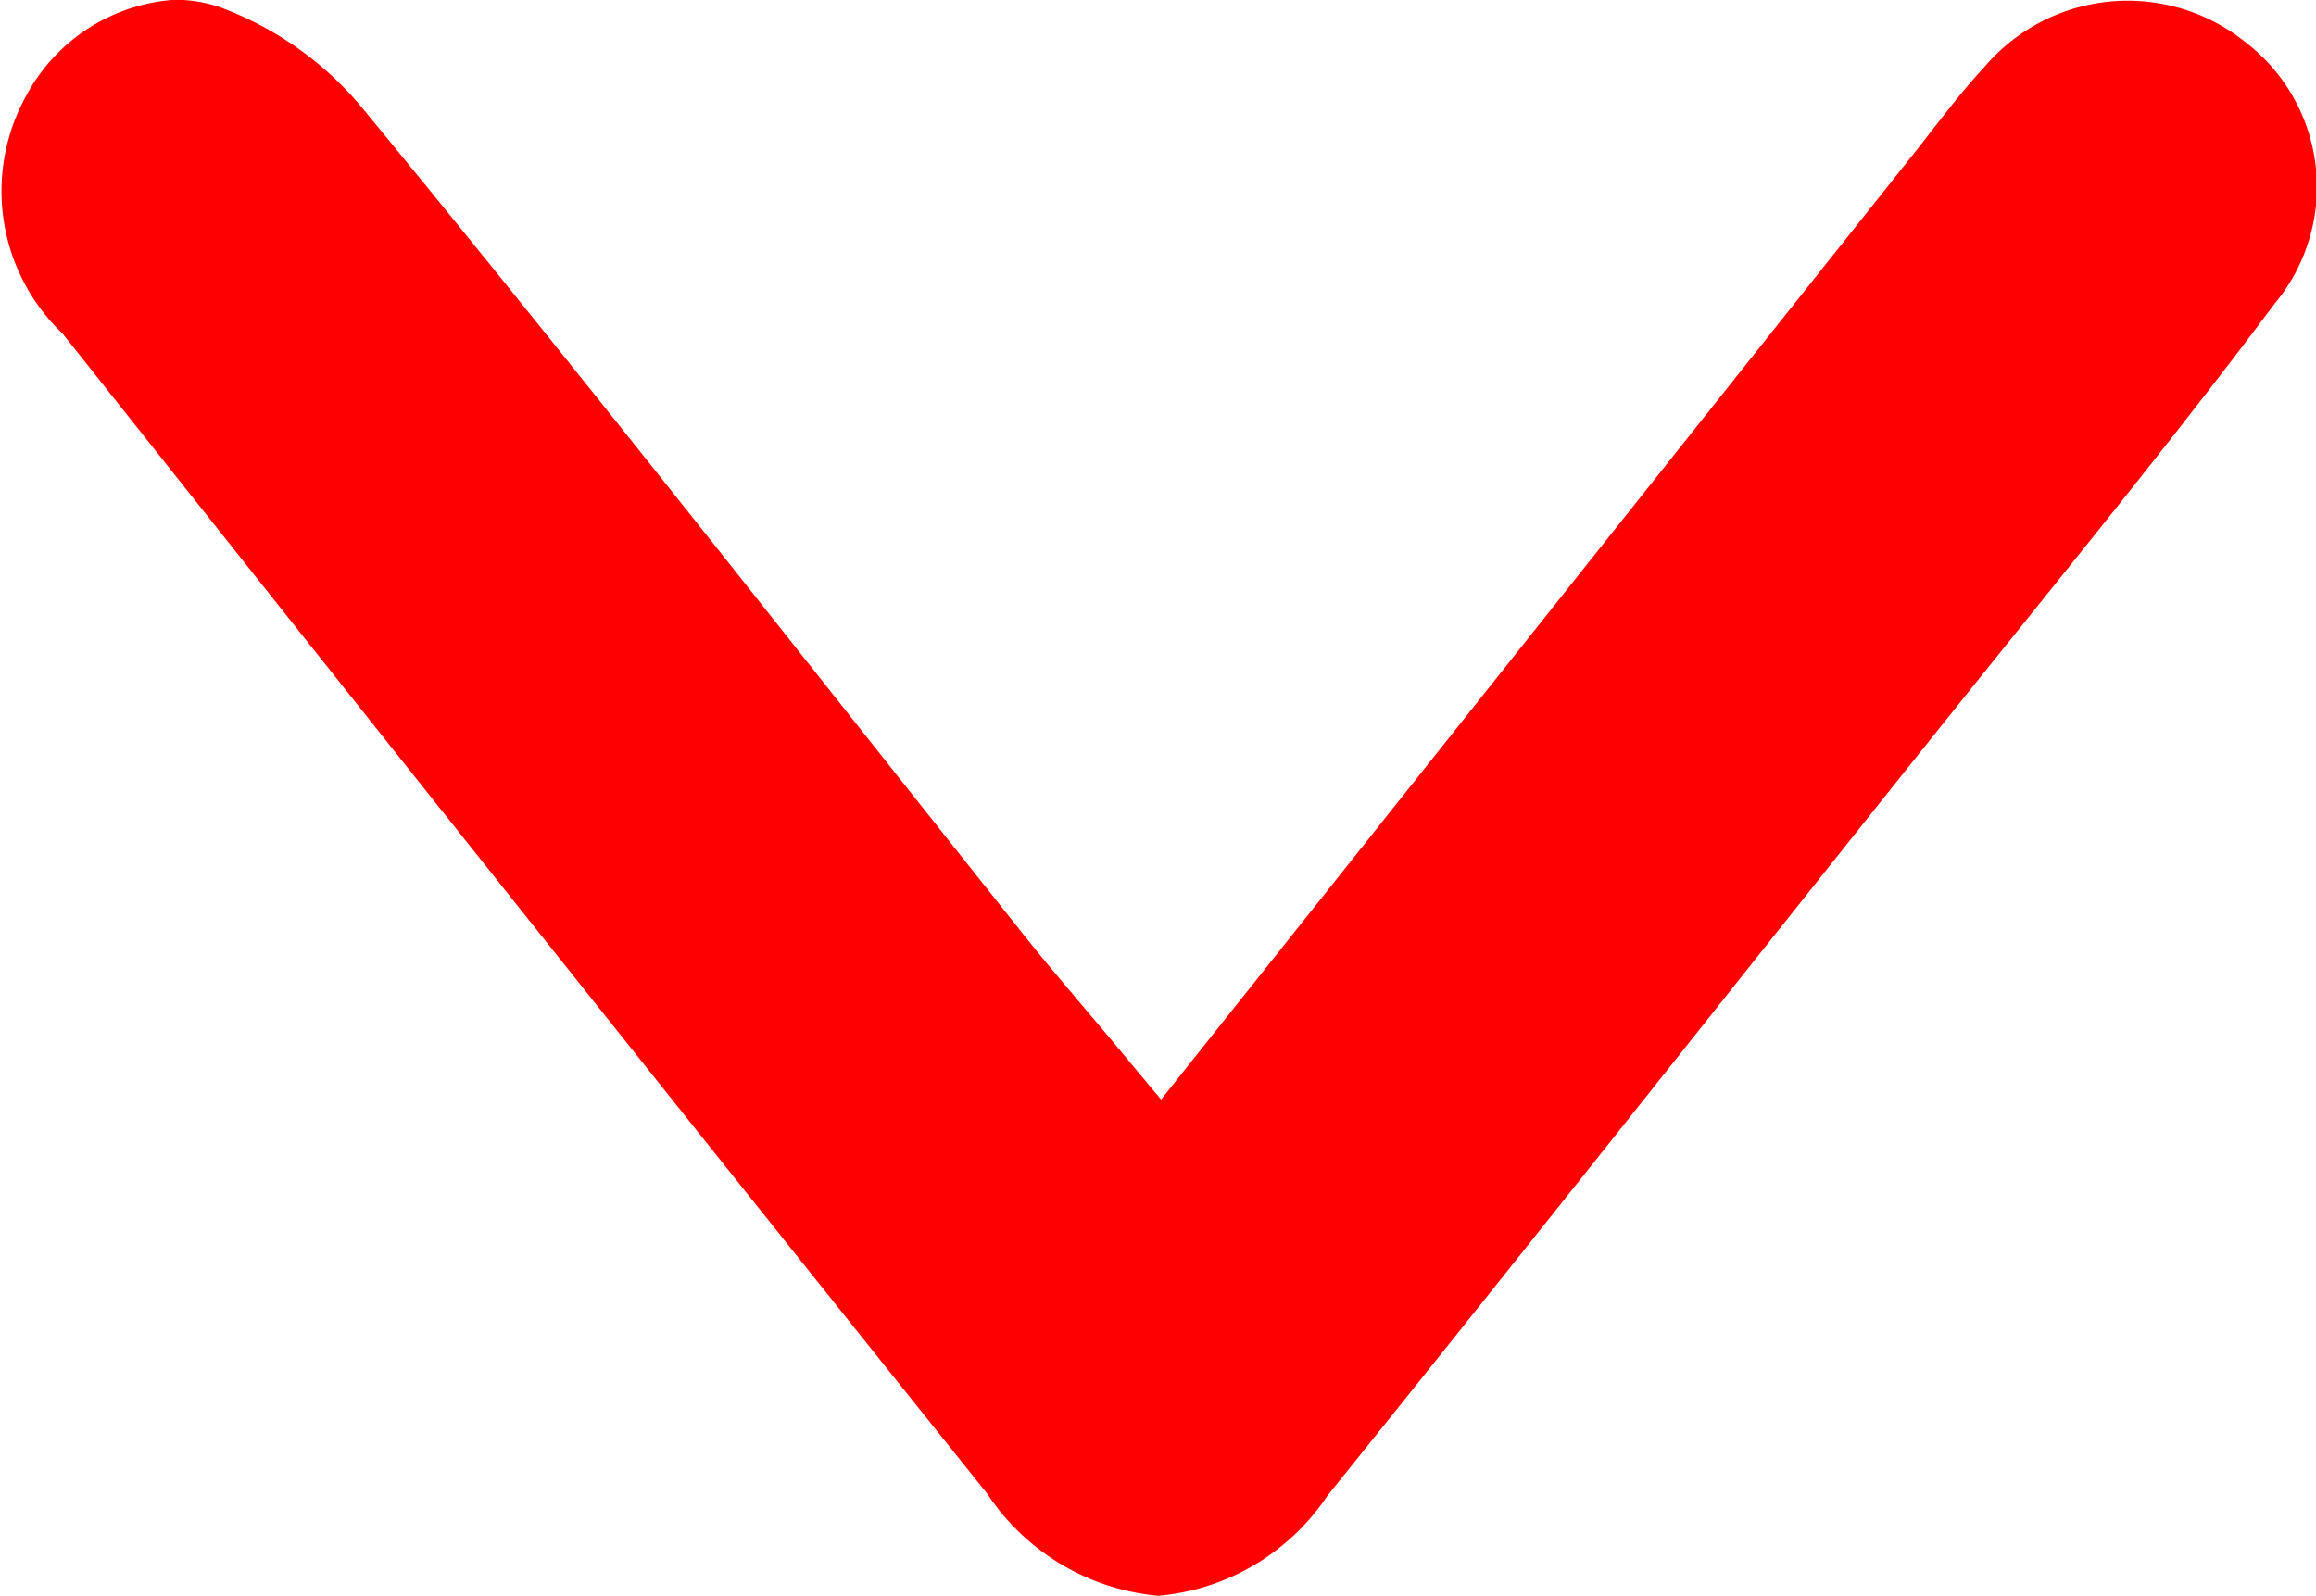<svg xmlns="http://www.w3.org/2000/svg" width="9.852" height="6.79" viewBox="0 0 9.852 6.79"><path d="M470.736-418.428c-.374.5-.77.99-1.154,1.467-.156.194-.312.389-.467.583l-.631.793c-.581.732-1.182,1.488-1.777,2.228a.965.965,0,0,1-.72.426h0a.977.977,0,0,1-.728-.435c-1.177-1.469-2.463-3.083-3.932-4.934a.837.837,0,0,1-.156-1.012.775.775,0,0,1,.634-.409.6.6,0,0,1,.186.03,1.429,1.429,0,0,1,.614.435c.694.843,1.384,1.715,2.052,2.558q.388.49.776.978c.068.085.138.167.221.266l.136.161.209.251.738-.927,2.466-3.1c.027-.033.052-.067.078-.1.074-.094.142-.182.217-.262a.8.8,0,0,1,1.116-.108A.776.776,0,0,1,470.736-418.428Z" transform="translate(-461.06 419.72)" fill="red"/></svg>